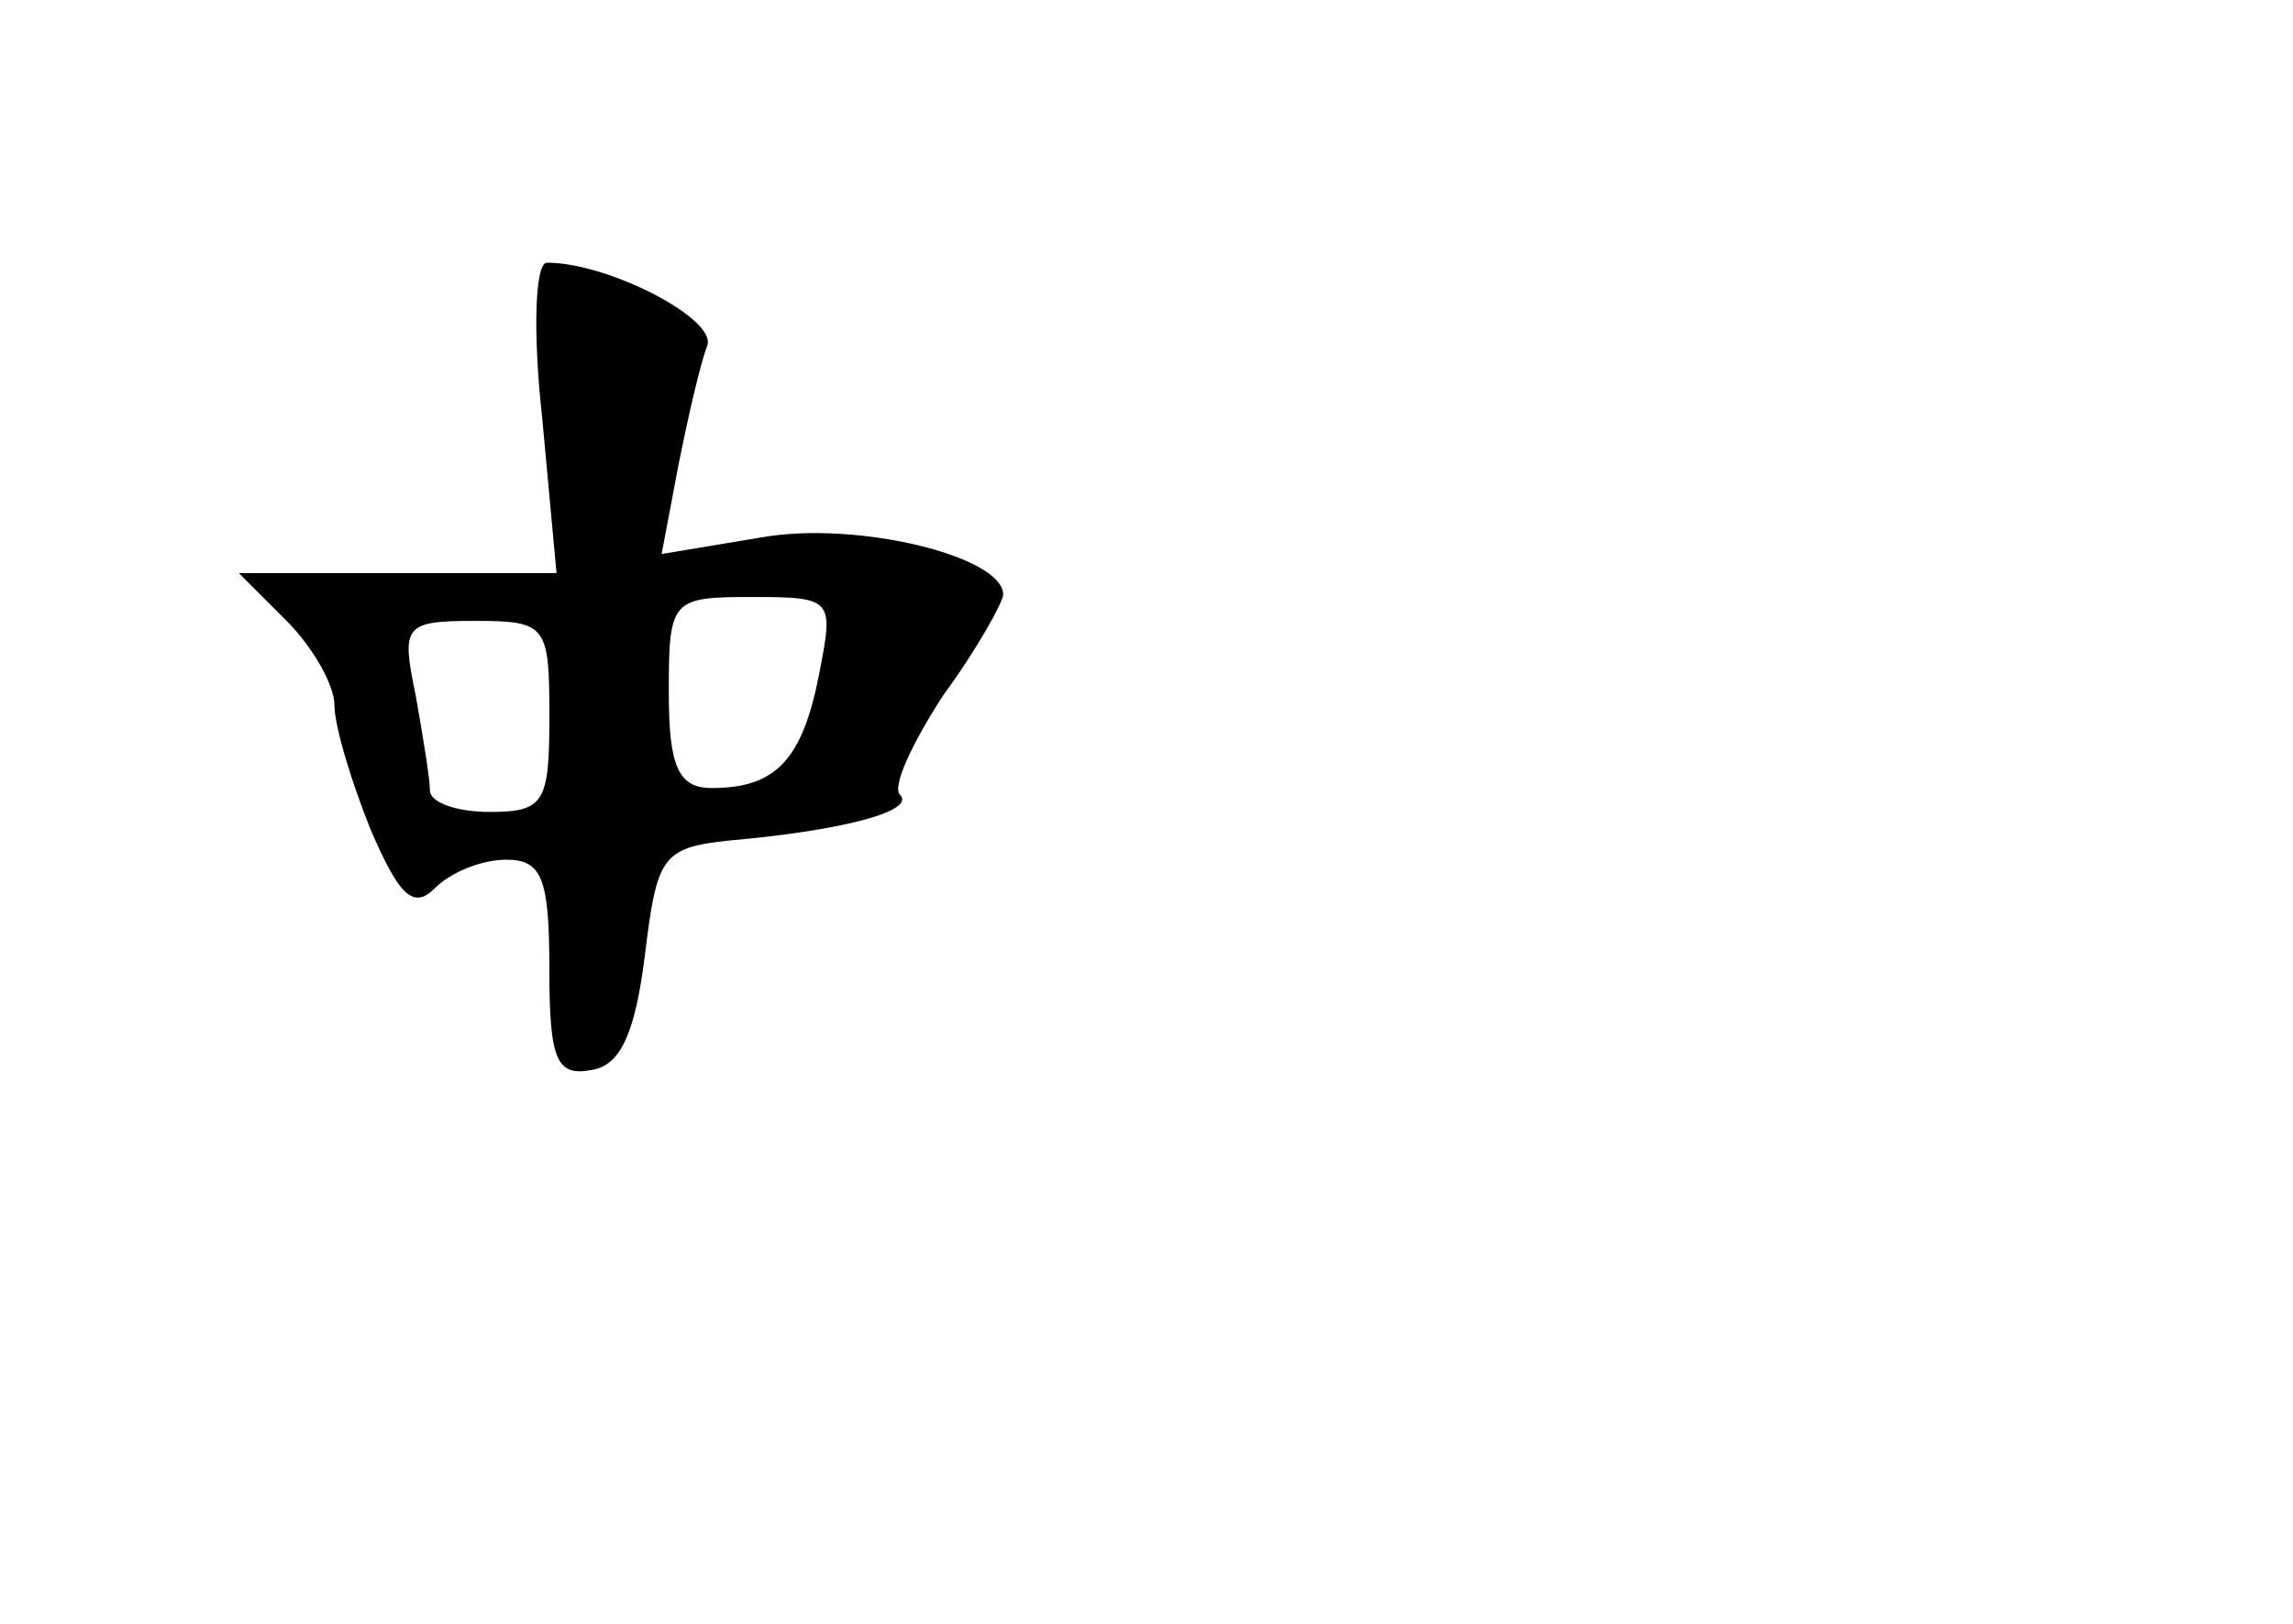 <?xml version="1.0" standalone="no"?>
<!DOCTYPE svg PUBLIC "-//W3C//DTD SVG 20010904//EN"
 "http://www.w3.org/TR/2001/REC-SVG-20010904/DTD/svg10.dtd">
<svg version="1.0" xmlns="http://www.w3.org/2000/svg"
 width="96pt" height="68pt" viewBox="0 0 96 68"
 preserveAspectRatio="xMidYMid meet">
<g transform="translate(0,68) scale(0.1,-0.1)"
fill="#000000" stroke="none">
<path d="M227 505 l6 -65 -67 0 -66 0 20 -20 c11 -11 20 -27 20 -35 0 -9 7
-32 15 -52 12 -28 18 -34 27 -25 7 7 20 12 30 12 15 0 18 -8 18 -46 0 -38 3
-45 18 -42 12 2 18 16 22 48 5 41 7 45 35 48 46 4 78 12 72 19 -4 3 5 22 18
42 14 19 25 39 25 42 0 16 -61 31 -101 24 l-42 -7 7 37 c4 20 9 42 12 50 5 11
-41 35 -67 35 -5 0 -6 -29 -2 -65z m116 -107 c-7 -36 -18 -48 -45 -48 -14 0
-18 9 -18 40 0 39 1 40 35 40 34 0 34 -1 28 -32z m-113 -18 c0 -36 -2 -40 -25
-40 -14 0 -25 4 -25 9 0 5 -3 23 -6 40 -6 29 -5 31 25 31 30 0 31 -2 31 -40z"/>
</g>
</svg>
